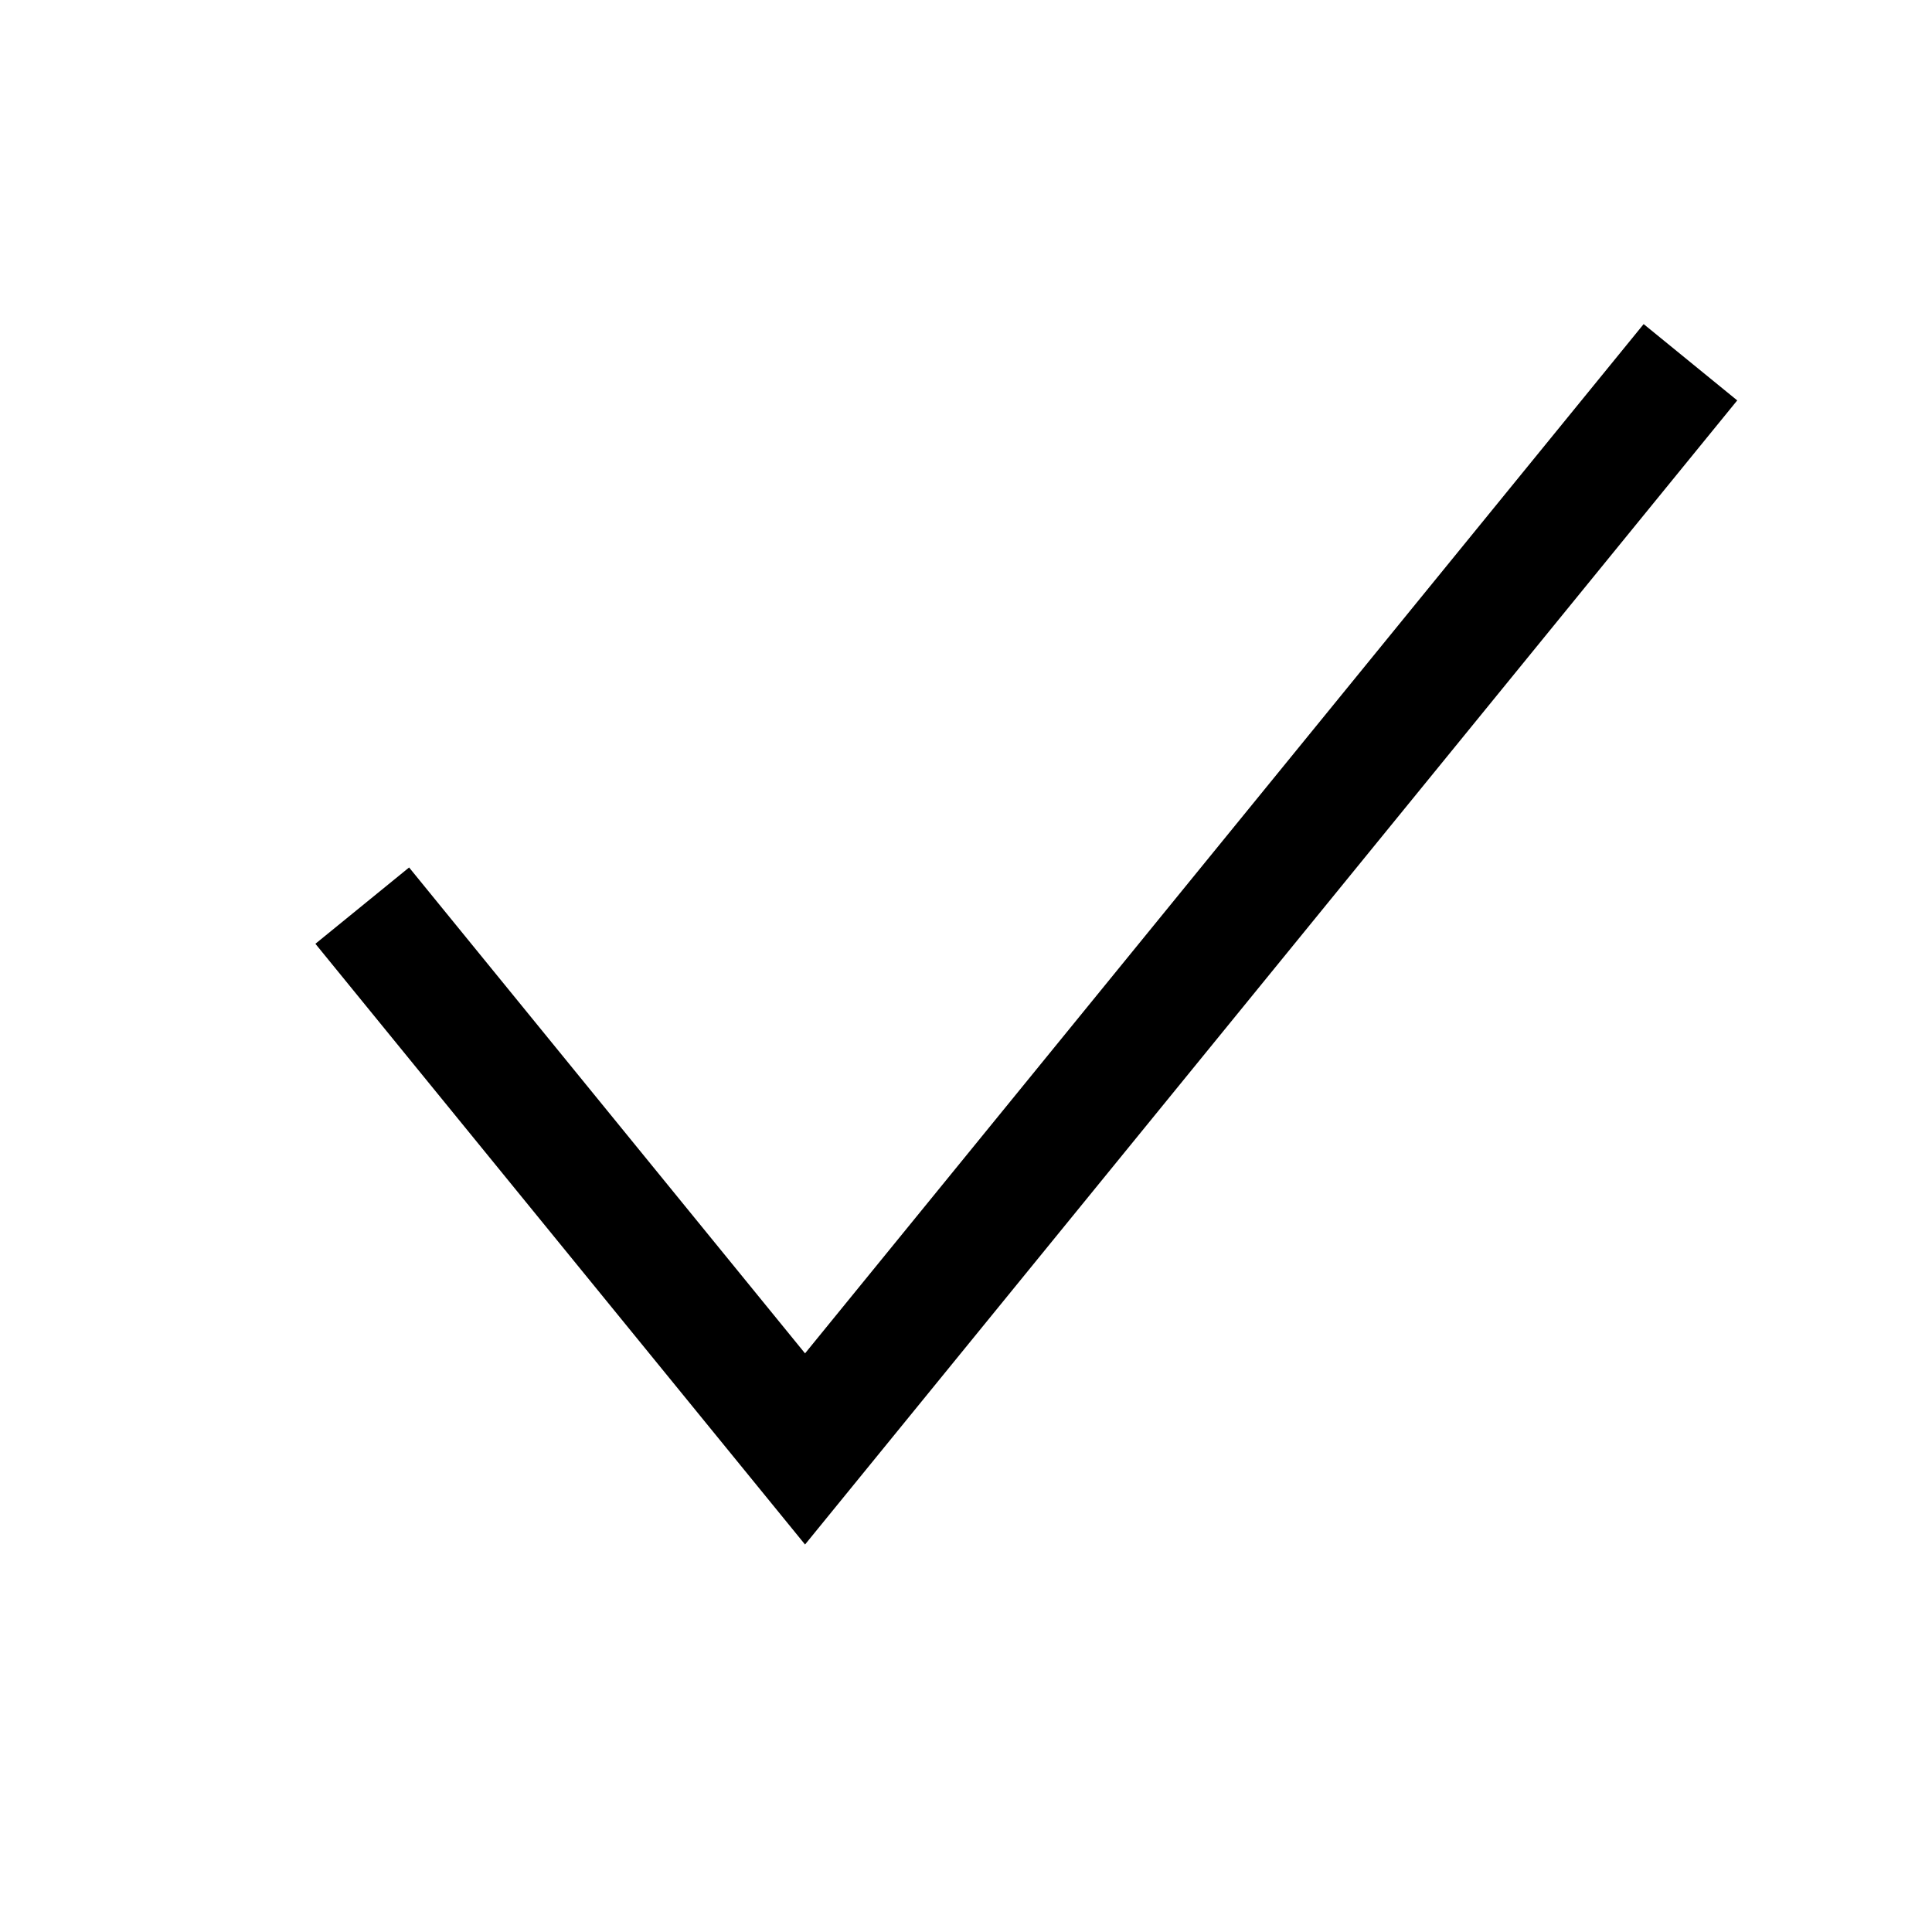 <svg width="16" height="16" viewBox="0 0 16 16" xmlns="http://www.w3.org/2000/svg">
<path fill-rule="evenodd" clip-rule="evenodd" d="M13.612 2.684L14.387 3.316L6.667 12.791L2.612 7.816L3.388 7.184L6.667 11.208L13.612 2.684Z" />
</svg>
